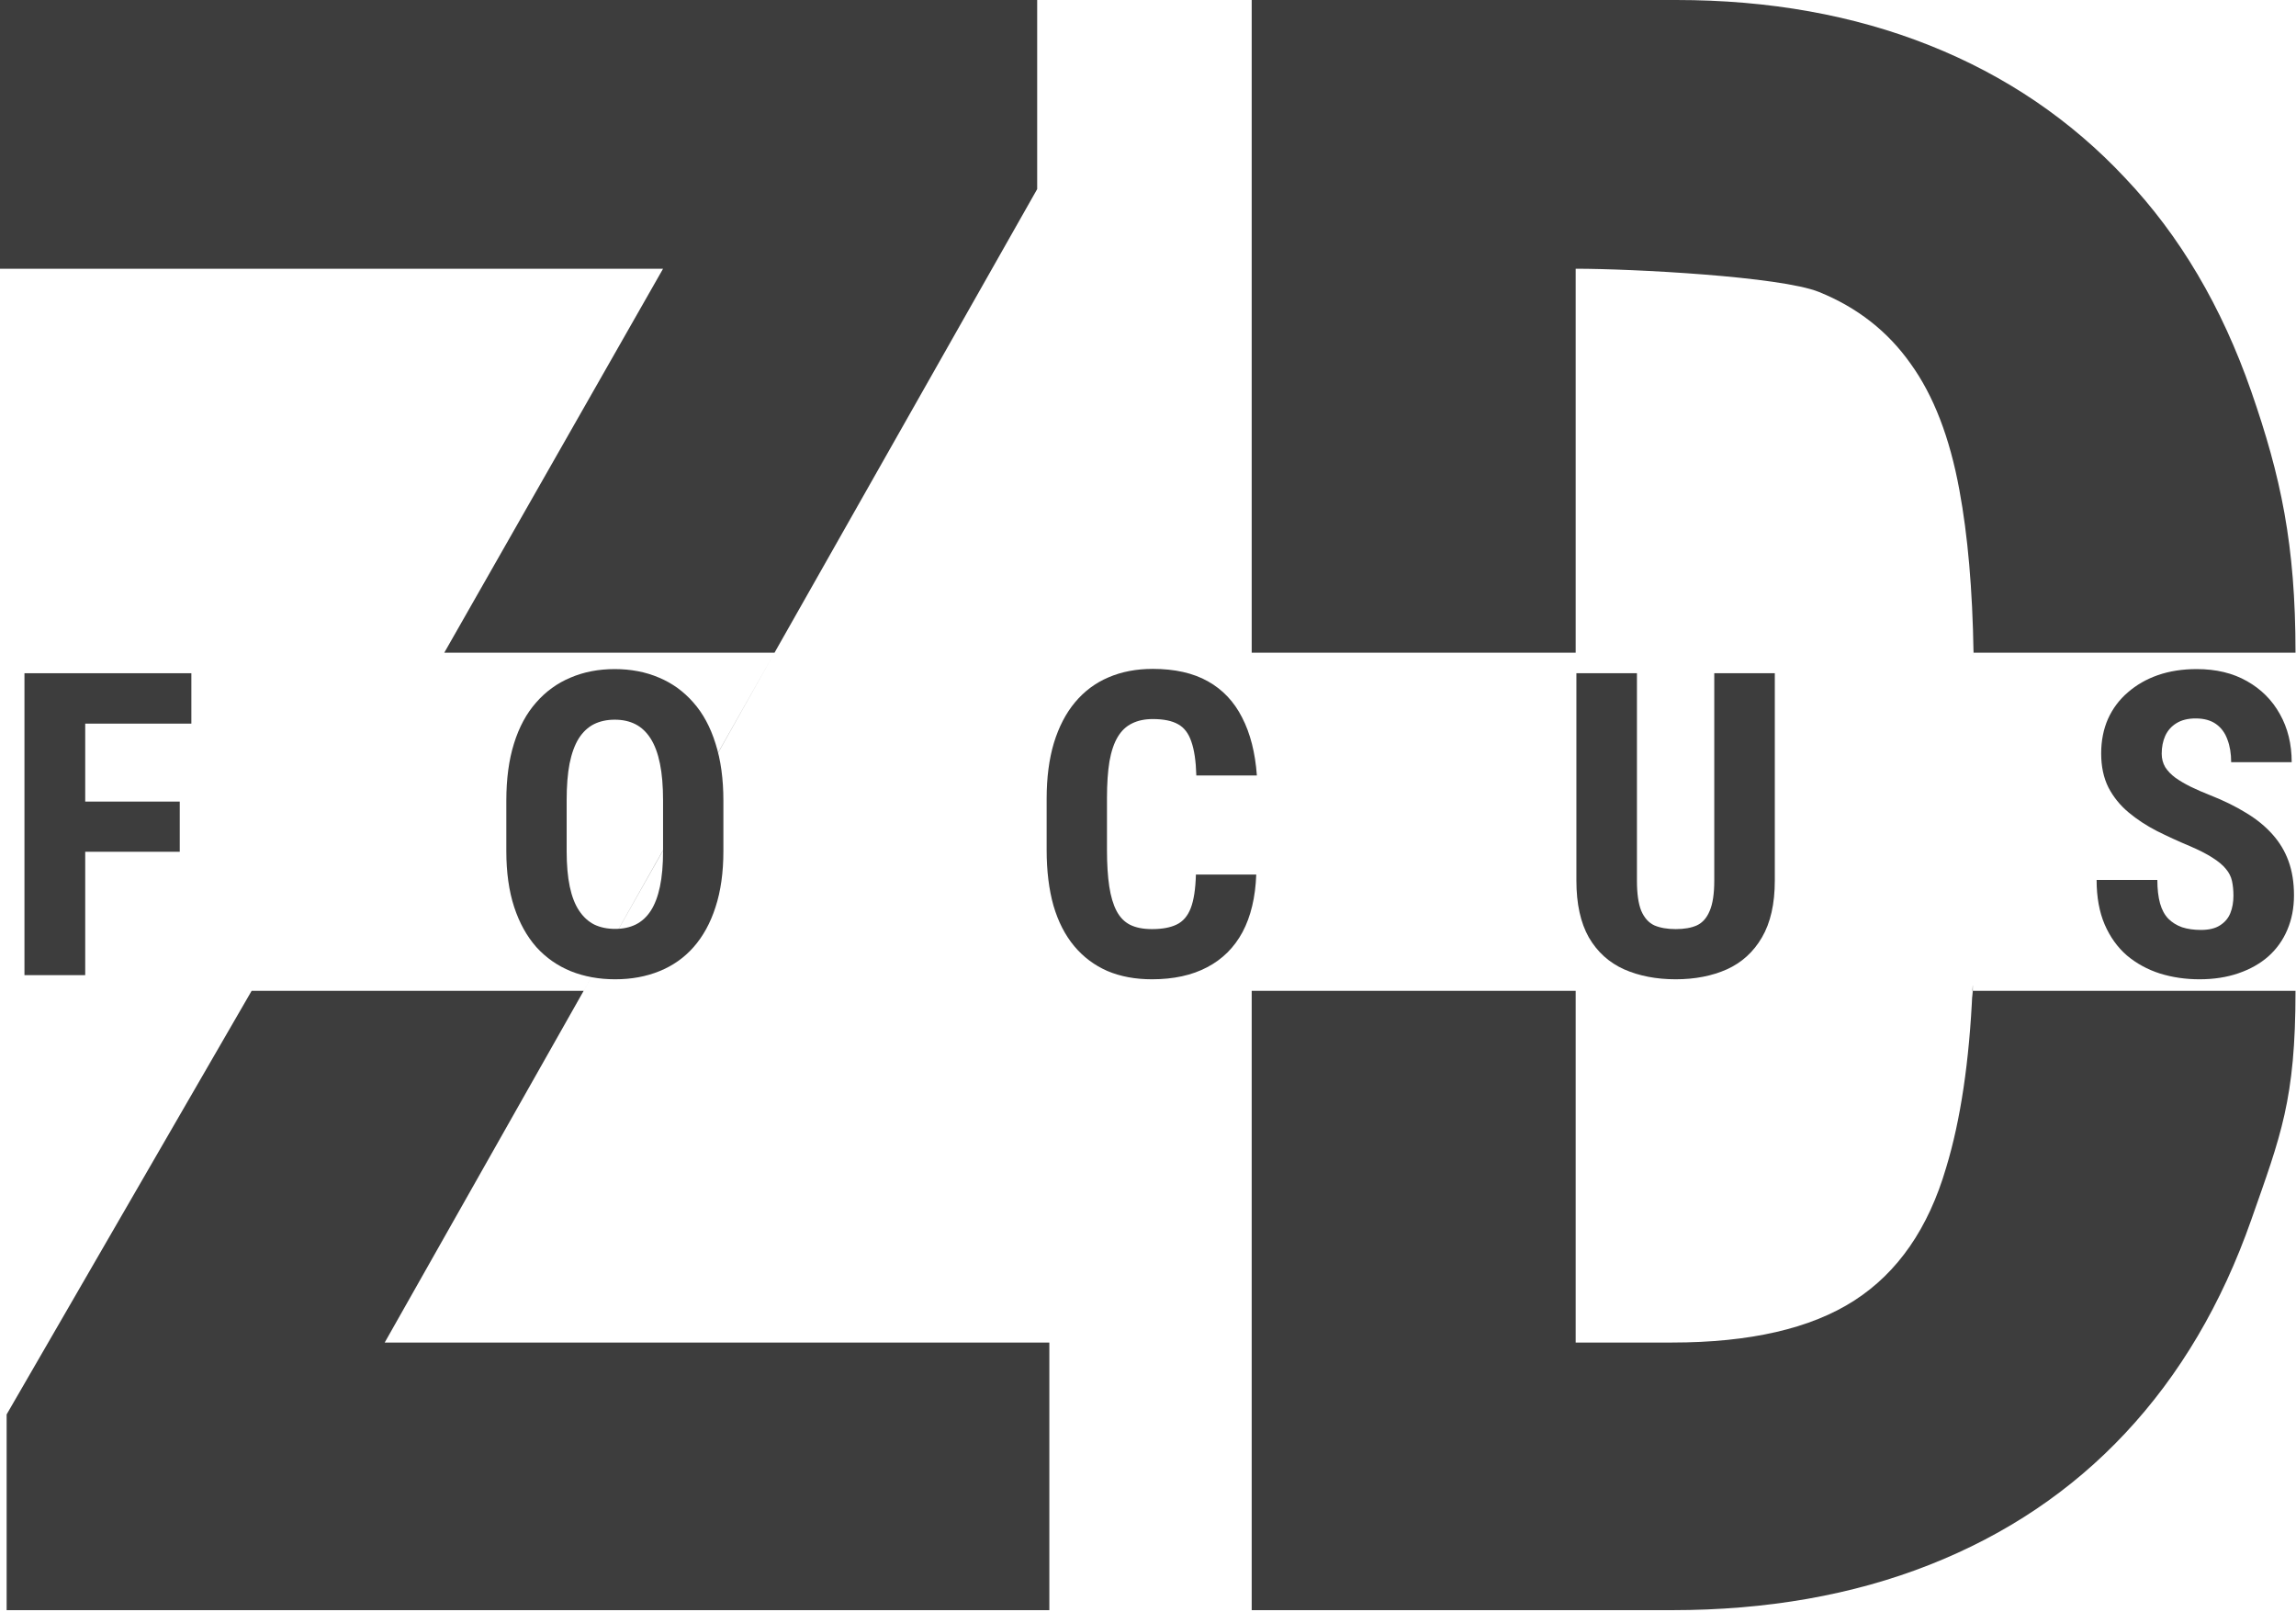 <svg width="292" height="205" viewBox="0 0 292 205" fill="none" xmlns="http://www.w3.org/2000/svg">
<path d="M133.453 170.719V204.75H29.672L48.925 170.719H133.453ZM131.906 24.047L98.5 83L87.552 102.445L29.672 204.75H0.844V179.859L32 126H74.225L98.5 83H56.5L84.326 34.172L104.344 0H131.906V24.047ZM104.344 0L84.326 34.172H0V0H104.344Z" fill="#3D3D3D"/>
<path d="M212.625 204.75H200.391V170.719H212.625C222.562 170.719 230.297 168.938 235.828 165.375C241.359 161.812 245.25 156.188 247.5 148.5C249.338 142.471 250.456 134.971 250.852 126C250.852 128.689 250.961 123.533 250.852 126H291.938L250.989 83C251.007 84.094 250.989 81.865 250.989 83C250.861 74.974 250.26 68.072 249.188 62.297C247.969 55.641 245.906 50.297 243 46.266C240.094 42.141 236.203 39.094 231.328 37.125C226.453 35.156 207.609 34.172 200.391 34.172V0H175.781H213.188C225 0 235.734 1.922 245.391 5.766C255.047 9.609 263.344 15.234 270.281 22.641C277.219 29.953 282.562 39 286.312 49.781C290.062 60.562 291.938 69.219 291.938 83H250.989L291.938 126C291.938 139.875 290.062 144.422 286.312 155.109C282.562 165.797 277.219 174.844 270.281 182.25C263.438 189.562 255.141 195.141 245.391 198.984C235.641 202.828 224.719 204.75 212.625 204.75ZM200.391 0V83H159.188L200.391 126V204.75H159.188V126H200.391L159.188 83V0H200.391Z" fill="#3D3D3D"/>
<path d="M10.837 85.609V124H3.111V85.609H10.837ZM22.86 101.931V108.312H10.837V101.931H22.86ZM24.337 85.609V92.017H10.837V85.609H24.337Z" fill="#3D3D3D"/>
<path d="M91.999 101.825V108.232C91.999 110.939 91.665 113.312 90.997 115.352C90.347 117.373 89.415 119.069 88.203 120.44C87.007 121.794 85.557 122.813 83.852 123.499C82.164 124.185 80.292 124.527 78.236 124.527C76.179 124.527 74.298 124.185 72.593 123.499C70.906 122.813 69.447 121.794 68.216 120.44C67.003 119.069 66.063 117.373 65.395 115.352C64.727 113.312 64.393 110.939 64.393 108.232V101.825C64.393 99.048 64.718 96.622 65.368 94.548C66.019 92.456 66.959 90.716 68.19 89.327C69.42 87.921 70.879 86.866 72.567 86.163C74.254 85.442 76.126 85.082 78.183 85.082C80.24 85.082 82.112 85.442 83.799 86.163C85.487 86.866 86.946 87.921 88.176 89.327C89.407 90.716 90.347 92.456 90.997 94.548C91.665 96.622 91.999 99.048 91.999 101.825ZM84.326 108.232V101.772C84.326 99.944 84.195 98.389 83.931 97.106C83.667 95.805 83.272 94.741 82.745 93.915C82.217 93.089 81.576 92.482 80.82 92.096C80.064 91.709 79.185 91.516 78.183 91.516C77.181 91.516 76.293 91.709 75.52 92.096C74.764 92.482 74.122 93.089 73.595 93.915C73.085 94.741 72.699 95.805 72.435 97.106C72.189 98.389 72.066 99.944 72.066 101.772V108.232C72.066 109.99 72.198 111.493 72.461 112.741C72.725 113.989 73.12 115.009 73.648 115.8C74.175 116.591 74.817 117.18 75.573 117.566C76.346 117.936 77.234 118.12 78.236 118.12C79.22 118.12 80.09 117.936 80.846 117.566C81.62 117.18 82.261 116.591 82.771 115.8C83.281 115.009 83.667 113.989 83.931 112.741C84.195 111.493 84.326 109.99 84.326 108.232Z" fill="#3D3D3D"/>
<path d="M152.094 111.212H159.767C159.662 114.095 159.082 116.529 158.027 118.516C156.972 120.484 155.469 121.979 153.518 122.998C151.585 124.018 149.247 124.527 146.505 124.527C144.378 124.527 142.488 124.176 140.836 123.473C139.183 122.752 137.777 121.697 136.617 120.309C135.457 118.92 134.578 117.206 133.98 115.167C133.4 113.11 133.11 110.746 133.11 108.074V101.562C133.11 98.89 133.418 96.525 134.033 94.469C134.666 92.412 135.562 90.689 136.722 89.301C137.9 87.894 139.315 86.84 140.967 86.137C142.637 85.416 144.518 85.056 146.61 85.056C149.405 85.056 151.743 85.583 153.624 86.638C155.505 87.692 156.955 89.231 157.974 91.252C159.011 93.256 159.635 95.708 159.846 98.608H152.147C152.094 96.78 151.883 95.348 151.514 94.311C151.163 93.256 150.6 92.518 149.827 92.096C149.053 91.656 147.981 91.436 146.61 91.436C145.59 91.436 144.712 91.621 143.973 91.99C143.235 92.342 142.629 92.913 142.154 93.704C141.679 94.495 141.328 95.532 141.099 96.815C140.888 98.099 140.783 99.663 140.783 101.509V108.074C140.783 109.885 140.88 111.432 141.073 112.715C141.266 113.98 141.574 115.018 141.996 115.826C142.418 116.635 142.989 117.224 143.71 117.593C144.448 117.962 145.38 118.146 146.505 118.146C147.805 118.146 148.851 117.953 149.642 117.566C150.451 117.18 151.048 116.485 151.435 115.483C151.822 114.481 152.042 113.058 152.094 111.212Z" fill="#3D3D3D"/>
<path d="M218.017 85.609H225.716V111.977C225.716 114.93 225.171 117.338 224.081 119.201C223.009 121.047 221.523 122.4 219.625 123.262C217.727 124.105 215.556 124.527 213.112 124.527C210.651 124.527 208.463 124.105 206.547 123.262C204.631 122.4 203.137 121.047 202.064 119.201C201.01 117.338 200.482 114.93 200.482 111.977V85.609H208.182V111.977C208.182 113.646 208.366 114.93 208.735 115.826C209.122 116.723 209.676 117.338 210.396 117.672C211.135 117.988 212.04 118.146 213.112 118.146C214.202 118.146 215.099 117.988 215.802 117.672C216.522 117.338 217.067 116.723 217.436 115.826C217.823 114.93 218.017 113.646 218.017 111.977V85.609Z" fill="#3D3D3D"/>
<path d="M284.044 113.901C284.044 113.216 283.983 112.592 283.86 112.029C283.737 111.467 283.473 110.948 283.069 110.474C282.682 109.999 282.111 109.524 281.355 109.05C280.616 108.575 279.65 108.083 278.454 107.573C277.031 106.976 275.651 106.343 274.315 105.675C272.979 104.989 271.775 104.198 270.702 103.302C269.63 102.405 268.778 101.351 268.145 100.138C267.53 98.907 267.222 97.466 267.222 95.814C267.222 94.196 267.512 92.728 268.092 91.41C268.69 90.092 269.533 88.967 270.623 88.035C271.713 87.086 272.988 86.356 274.447 85.847C275.923 85.337 277.567 85.082 279.377 85.082C281.838 85.082 283.965 85.592 285.758 86.611C287.569 87.631 288.966 89.028 289.95 90.804C290.952 92.579 291.453 94.618 291.453 96.921H283.754C283.754 95.831 283.596 94.873 283.28 94.047C282.981 93.203 282.497 92.544 281.829 92.069C281.161 91.595 280.3 91.357 279.245 91.357C278.261 91.357 277.444 91.56 276.793 91.964C276.16 92.351 275.686 92.887 275.369 93.572C275.071 94.24 274.921 94.996 274.921 95.84C274.921 96.473 275.071 97.044 275.369 97.554C275.686 98.046 276.116 98.494 276.661 98.898C277.206 99.285 277.848 99.663 278.586 100.032C279.342 100.401 280.168 100.762 281.065 101.113C282.805 101.799 284.343 102.555 285.679 103.381C287.015 104.189 288.131 105.104 289.028 106.123C289.924 107.125 290.601 108.259 291.058 109.524C291.515 110.79 291.743 112.231 291.743 113.849C291.743 115.448 291.462 116.907 290.9 118.226C290.355 119.526 289.555 120.651 288.5 121.601C287.446 122.532 286.171 123.253 284.677 123.763C283.2 124.272 281.548 124.527 279.72 124.527C277.945 124.527 276.266 124.281 274.684 123.789C273.102 123.279 271.704 122.515 270.491 121.495C269.296 120.458 268.356 119.148 267.67 117.566C266.985 115.967 266.642 114.077 266.642 111.897H274.367C274.367 113.058 274.482 114.051 274.71 114.877C274.939 115.686 275.29 116.336 275.765 116.828C276.24 117.303 276.82 117.663 277.505 117.909C278.208 118.138 279.008 118.252 279.905 118.252C280.924 118.252 281.733 118.059 282.33 117.672C282.946 117.285 283.385 116.767 283.649 116.116C283.912 115.466 284.044 114.728 284.044 113.901Z" fill="#3D3D3D"/>
</svg>
